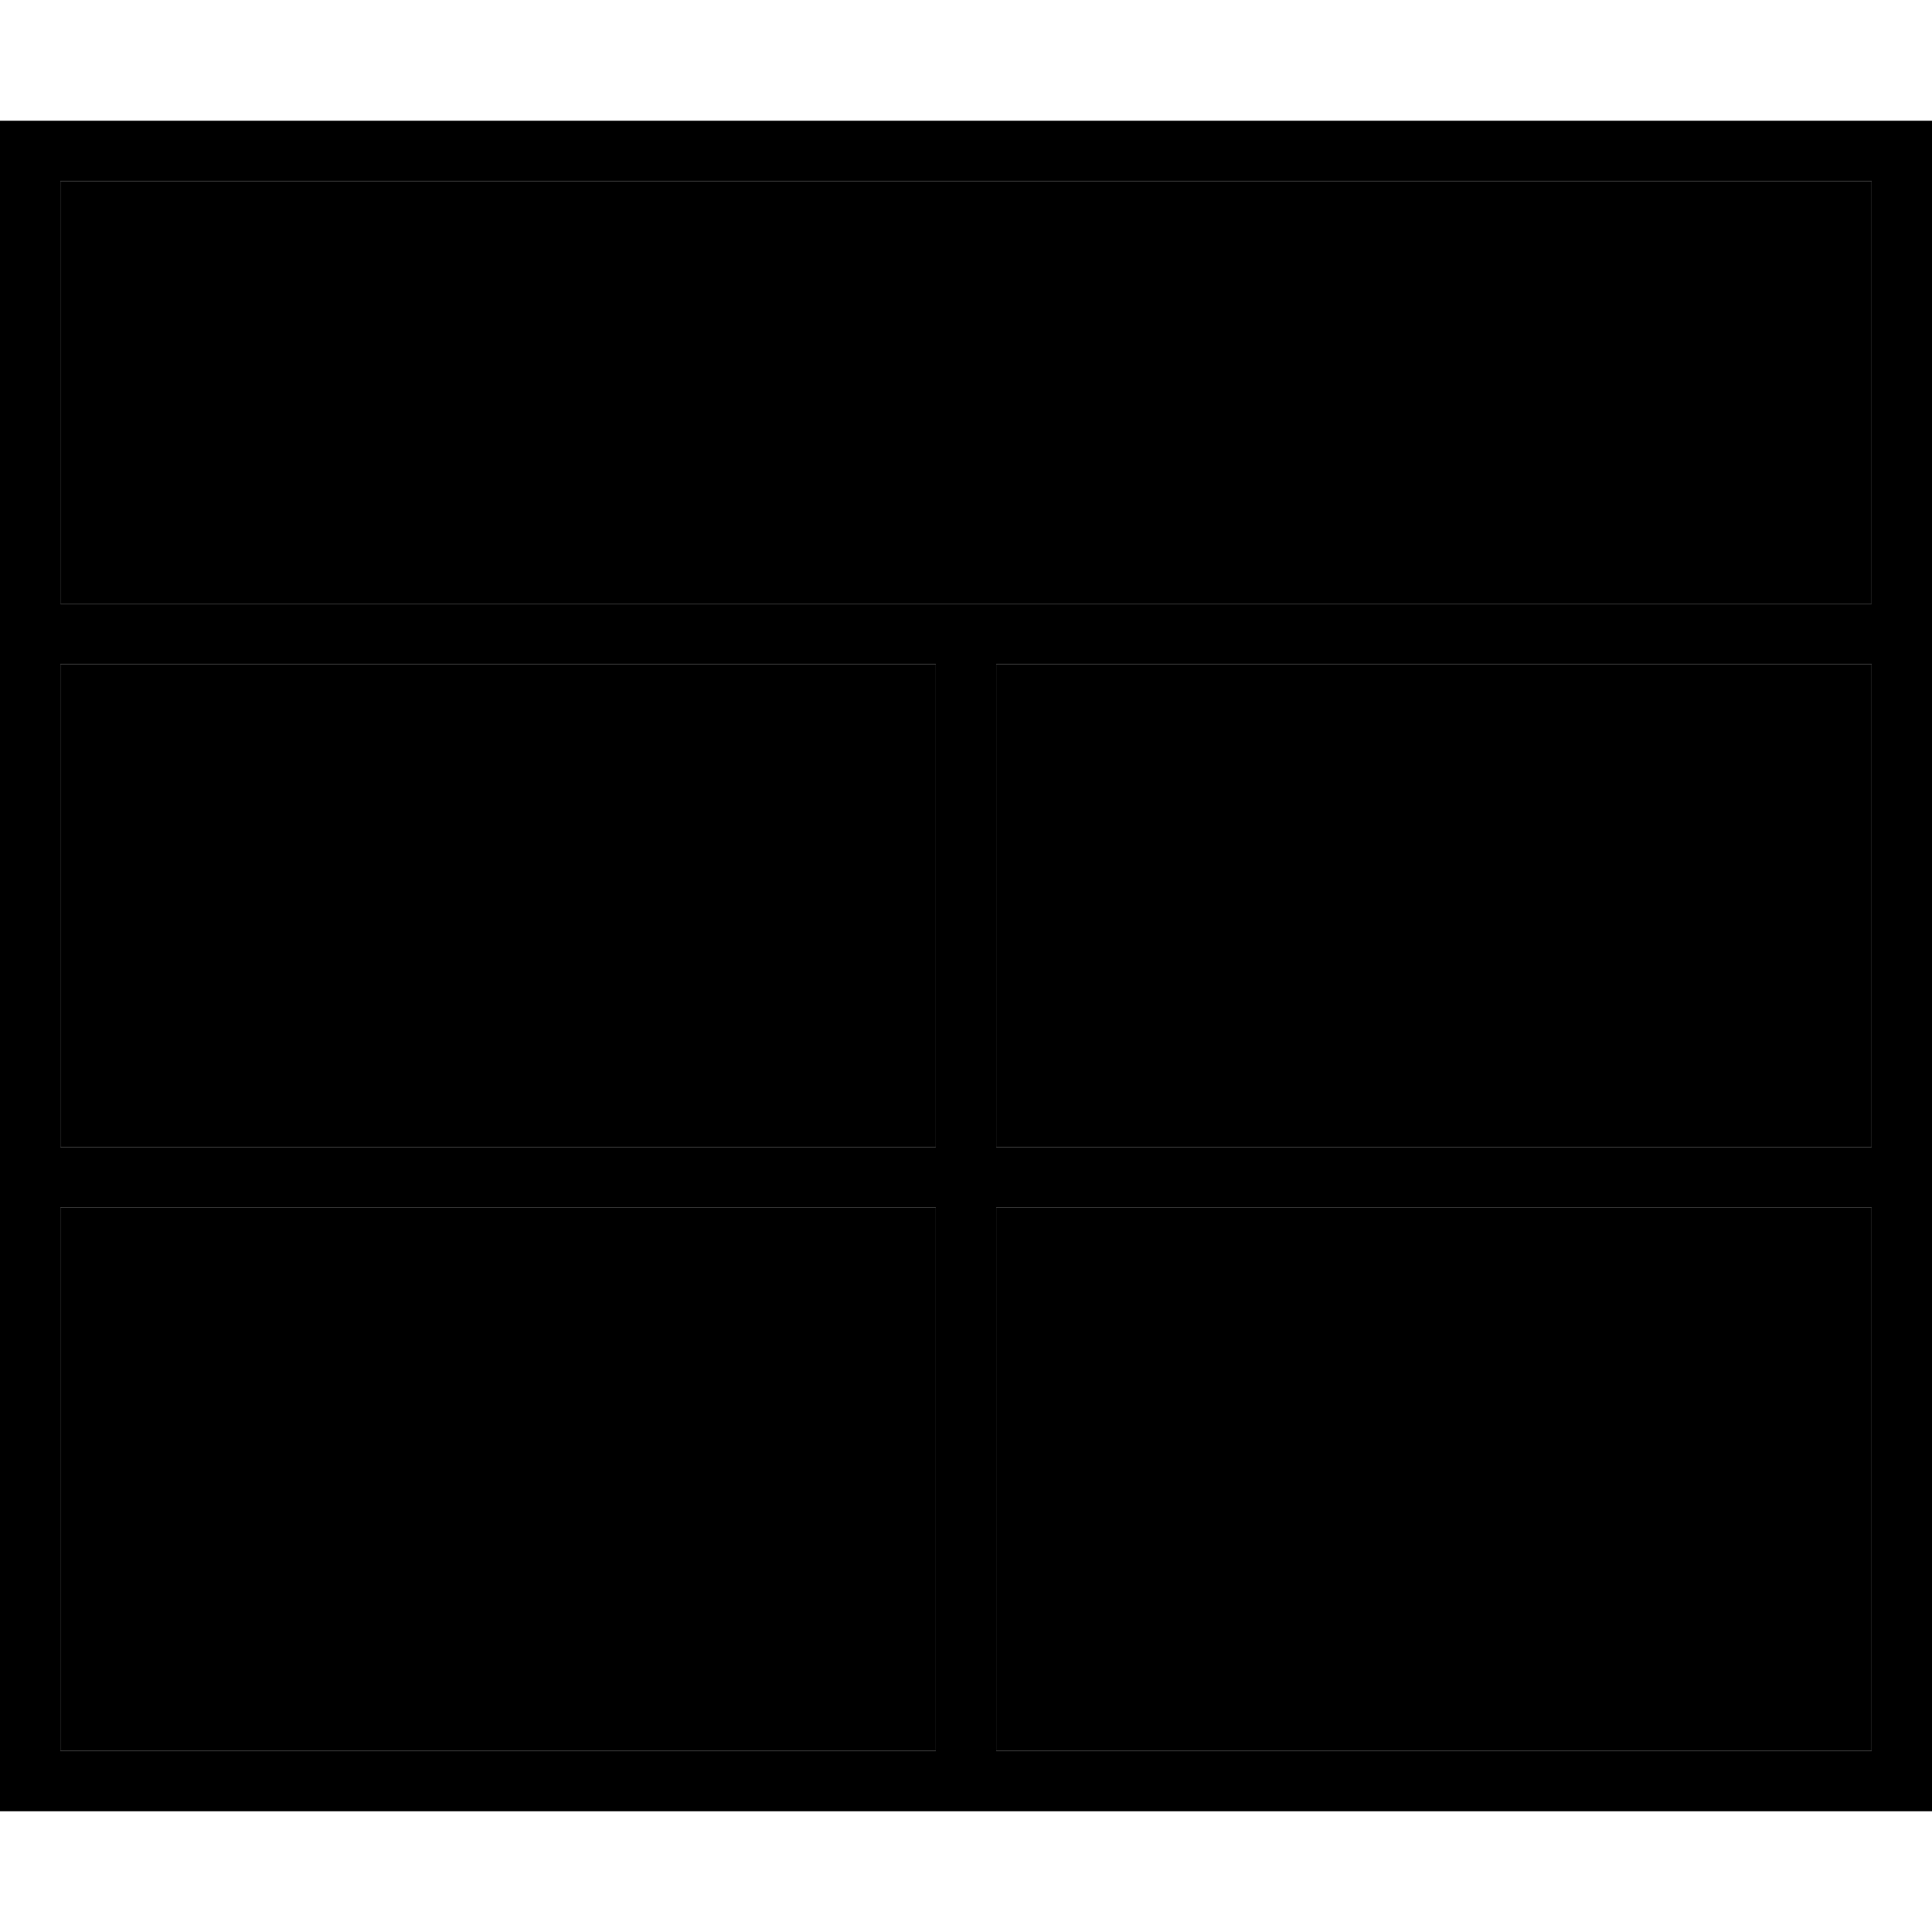 <svg xmlns="http://www.w3.org/2000/svg" viewBox="0 0 512 512"><path class="pr-icon-duotone-secondary" d="M16 48l480 0 0 112L16 160 16 48zm0 128l232 0 0 128L16 304l0-128zm0 144l232 0 0 144L16 464l0-144zM264 176l232 0 0 128-232 0 0-128zm0 144l232 0 0 144-232 0 0-144z"/><path class="pr-icon-duotone-primary" d="M16 48l480 0 0 112L16 160 16 48zM248 176l0 128L16 304l0-128 232 0zm16 0l232 0 0 128-232 0 0-128zM248 320l0 144L16 464l0-144 232 0zm16 144l0-144 232 0 0 144-232 0zM0 464l0 16 16 0 480 0 16 0 0-16 0-416 0-16-16 0L16 32 0 32 0 48 0 464z"/></svg>